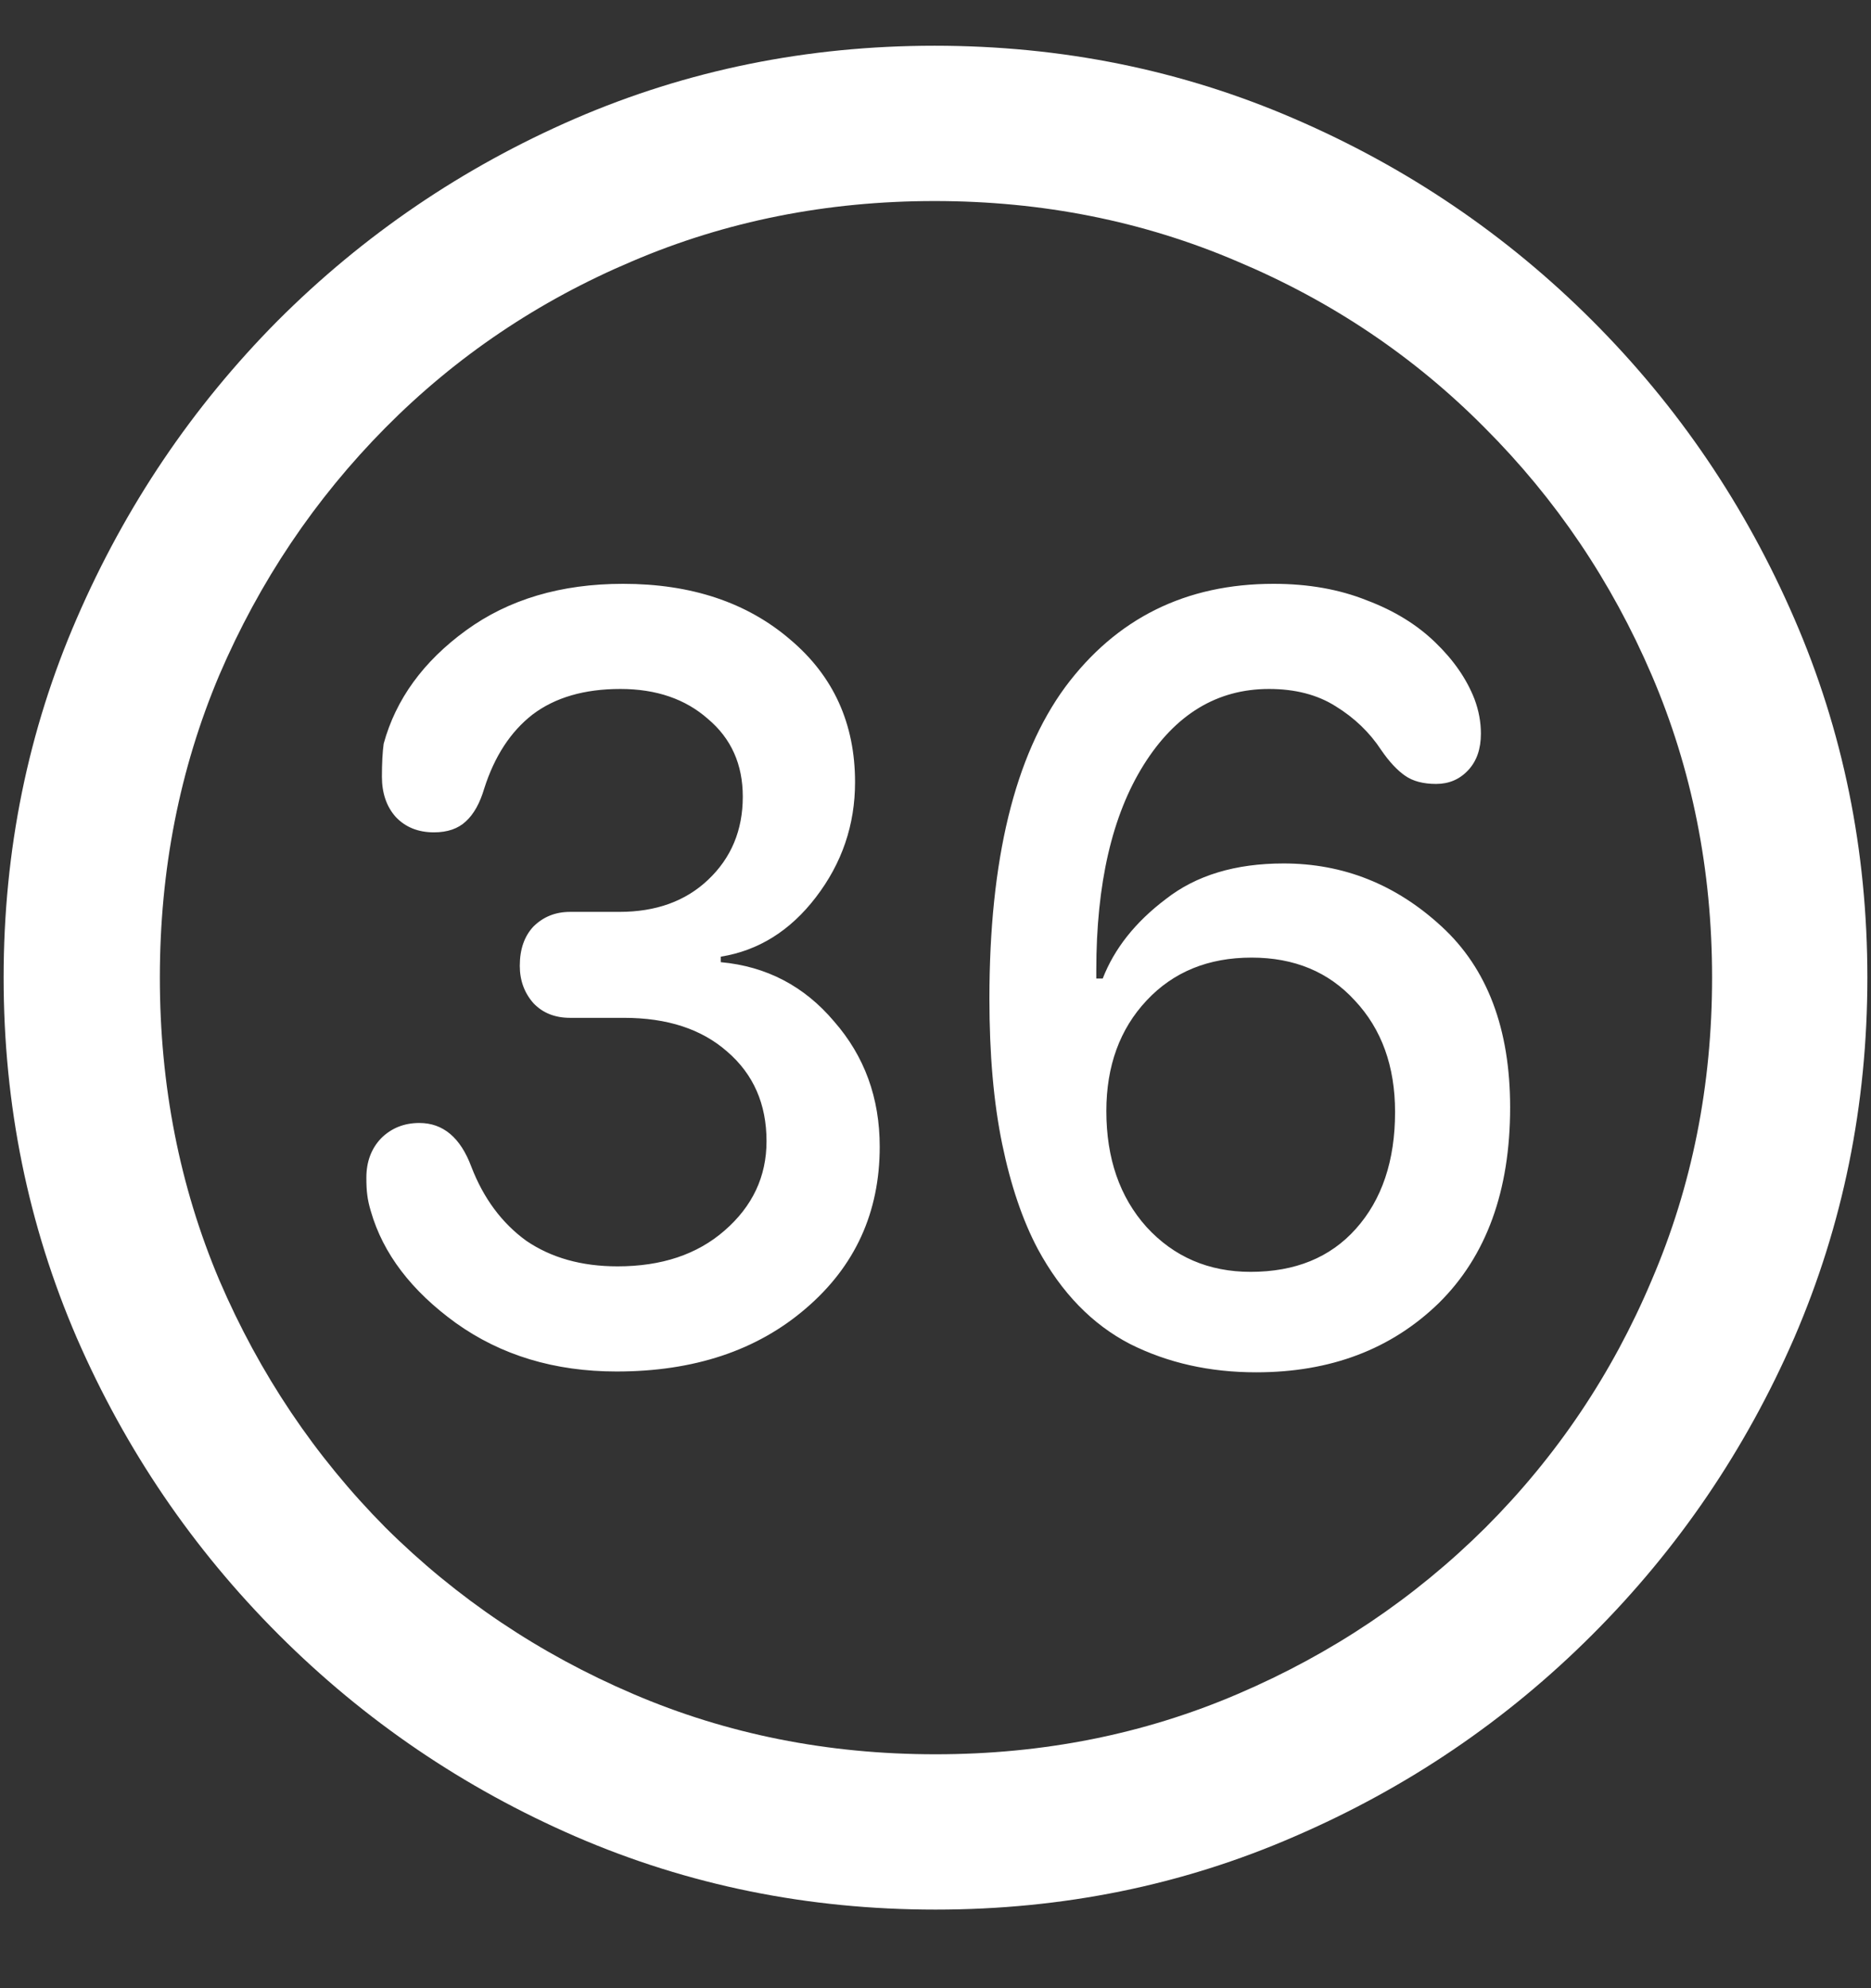 <svg width="16" height="17" viewBox="0 0 16 17" fill="none" xmlns="http://www.w3.org/2000/svg">
<rect x="0" y="0" width="16" height="17" fill="#333333" stroke="none"/>
<path d="M8 16.328C9.089 16.328 10.112 16.12 11.07 15.703C12.034 15.287 12.883 14.711 13.617 13.977C14.352 13.242 14.927 12.396 15.344 11.438C15.76 10.474 15.969 9.448 15.969 8.359C15.969 7.271 15.76 6.247 15.344 5.289C14.927 4.326 14.352 3.477 13.617 2.742C12.883 2.008 12.034 1.432 11.07 1.016C10.107 0.599 9.081 0.391 7.992 0.391C6.904 0.391 5.878 0.599 4.914 1.016C3.956 1.432 3.109 2.008 2.375 2.742C1.646 3.477 1.073 4.326 0.656 5.289C0.24 6.247 0.031 7.271 0.031 8.359C0.031 9.448 0.24 10.474 0.656 11.438C1.073 12.396 1.648 13.242 2.383 13.977C3.117 14.711 3.964 15.287 4.922 15.703C5.885 16.12 6.911 16.328 8 16.328ZM8 15C7.078 15 6.216 14.828 5.414 14.484C4.612 14.141 3.906 13.667 3.297 13.062C2.693 12.453 2.219 11.747 1.875 10.945C1.536 10.143 1.367 9.281 1.367 8.359C1.367 7.438 1.536 6.576 1.875 5.773C2.219 4.971 2.693 4.266 3.297 3.656C3.901 3.047 4.604 2.573 5.406 2.234C6.208 1.891 7.07 1.719 7.992 1.719C8.914 1.719 9.776 1.891 10.578 2.234C11.385 2.573 12.091 3.047 12.695 3.656C13.305 4.266 13.781 4.971 14.125 5.773C14.469 6.576 14.641 7.438 14.641 8.359C14.641 9.281 14.469 10.143 14.125 10.945C13.787 11.747 13.312 12.453 12.703 13.062C12.094 13.667 11.388 14.141 10.586 14.484C9.784 14.828 8.922 15 8 15ZM5.273 11.727C5.935 11.727 6.474 11.547 6.891 11.188C7.312 10.828 7.523 10.367 7.523 9.805C7.523 9.388 7.393 9.031 7.133 8.734C6.878 8.432 6.555 8.263 6.164 8.227V8.18C6.487 8.128 6.758 7.958 6.977 7.672C7.201 7.38 7.312 7.052 7.312 6.688C7.312 6.188 7.128 5.781 6.758 5.469C6.388 5.151 5.911 4.992 5.328 4.992C4.797 4.992 4.349 5.125 3.984 5.391C3.62 5.656 3.385 5.979 3.281 6.359C3.271 6.432 3.266 6.526 3.266 6.641C3.266 6.781 3.305 6.896 3.383 6.984C3.466 7.073 3.576 7.117 3.711 7.117C3.826 7.117 3.917 7.086 3.984 7.023C4.052 6.961 4.104 6.867 4.141 6.742C4.229 6.466 4.367 6.255 4.555 6.109C4.747 5.964 4.997 5.891 5.305 5.891C5.612 5.891 5.862 5.977 6.055 6.148C6.253 6.315 6.352 6.536 6.352 6.812C6.352 7.099 6.253 7.336 6.055 7.523C5.862 7.706 5.609 7.797 5.297 7.797H4.875C4.75 7.797 4.646 7.839 4.562 7.922C4.484 8.005 4.445 8.117 4.445 8.258C4.445 8.383 4.484 8.49 4.562 8.578C4.641 8.661 4.745 8.703 4.875 8.703H5.336C5.706 8.703 6 8.799 6.219 8.992C6.443 9.185 6.555 9.44 6.555 9.758C6.555 10.06 6.435 10.315 6.195 10.523C5.961 10.727 5.656 10.828 5.281 10.828C4.974 10.828 4.714 10.755 4.5 10.609C4.292 10.458 4.135 10.247 4.031 9.977C3.938 9.727 3.789 9.602 3.586 9.602C3.456 9.602 3.346 9.646 3.258 9.734C3.174 9.823 3.133 9.935 3.133 10.07C3.133 10.128 3.135 10.177 3.141 10.219C3.146 10.26 3.156 10.307 3.172 10.359C3.276 10.719 3.518 11.037 3.898 11.312C4.284 11.588 4.742 11.727 5.273 11.727ZM10.742 11.734C11.378 11.734 11.898 11.537 12.305 11.141C12.711 10.74 12.914 10.182 12.914 9.469C12.914 8.797 12.719 8.281 12.328 7.922C11.938 7.562 11.487 7.383 10.977 7.383C10.565 7.383 10.229 7.484 9.969 7.688C9.708 7.885 9.529 8.112 9.43 8.367H9.375C9.375 8.357 9.375 8.346 9.375 8.336C9.375 8.326 9.375 8.312 9.375 8.297C9.375 7.557 9.51 6.971 9.781 6.539C10.052 6.107 10.409 5.891 10.852 5.891C11.075 5.891 11.266 5.94 11.422 6.039C11.583 6.138 11.713 6.263 11.812 6.414C11.88 6.513 11.948 6.586 12.016 6.633C12.083 6.68 12.172 6.703 12.281 6.703C12.391 6.703 12.482 6.664 12.555 6.586C12.628 6.508 12.664 6.404 12.664 6.273C12.664 6.174 12.646 6.076 12.609 5.977C12.542 5.805 12.43 5.643 12.273 5.492C12.117 5.341 11.922 5.221 11.688 5.133C11.453 5.039 11.188 4.992 10.891 4.992C10.141 4.992 9.547 5.286 9.109 5.875C8.677 6.464 8.461 7.352 8.461 8.539C8.461 9.013 8.497 9.427 8.57 9.781C8.643 10.135 8.745 10.435 8.875 10.68C9.078 11.055 9.341 11.325 9.664 11.492C9.987 11.654 10.346 11.734 10.742 11.734ZM10.695 10.875C10.336 10.875 10.039 10.747 9.805 10.492C9.576 10.237 9.461 9.906 9.461 9.5C9.461 9.115 9.576 8.799 9.805 8.555C10.034 8.31 10.333 8.188 10.703 8.188C11.068 8.188 11.362 8.31 11.586 8.555C11.815 8.799 11.93 9.117 11.93 9.508C11.93 9.924 11.818 10.258 11.594 10.508C11.375 10.753 11.075 10.875 10.695 10.875Z" fill="white"/>
</svg>
